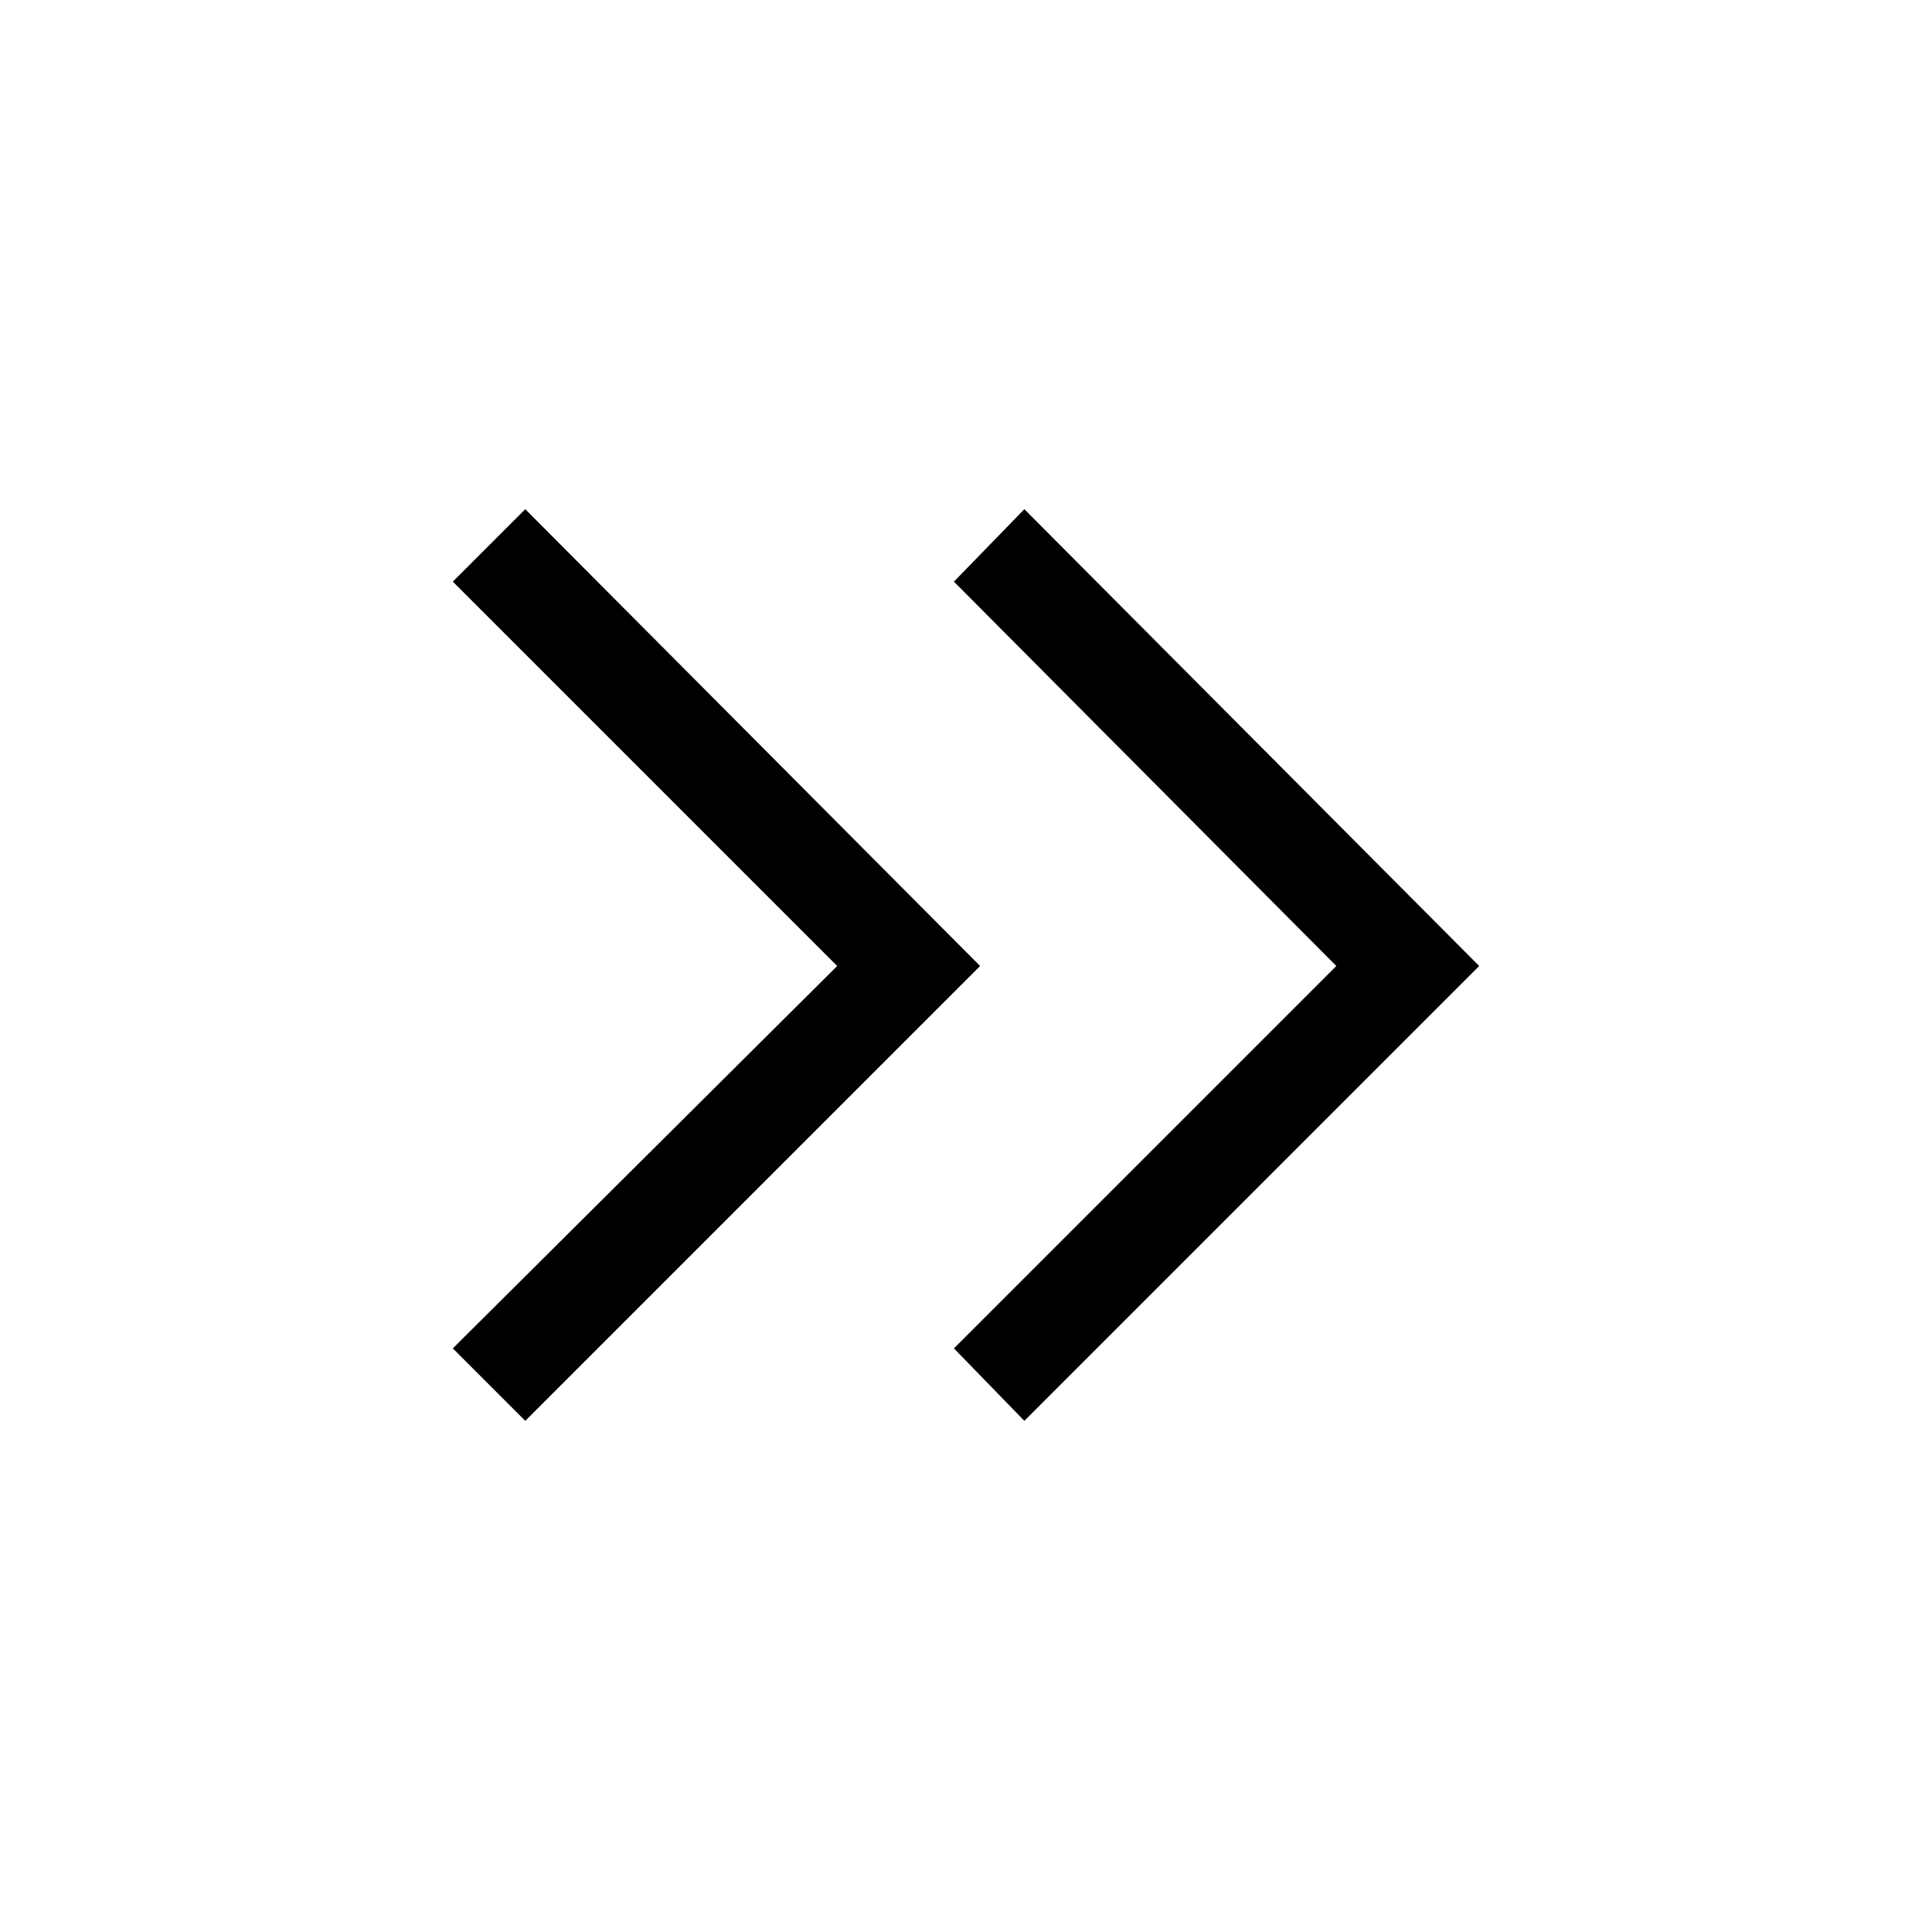 <svg xmlns="http://www.w3.org/2000/svg" viewBox="0 0 40 40"><path d="m10.875 29.417-1.5-1.5L17.333 20l-7.958-7.958 1.5-1.5L20.292 20Zm10.333 0-1.458-1.5L27.667 20l-7.917-7.958 1.458-1.5L30.625 20Z"/></svg>
